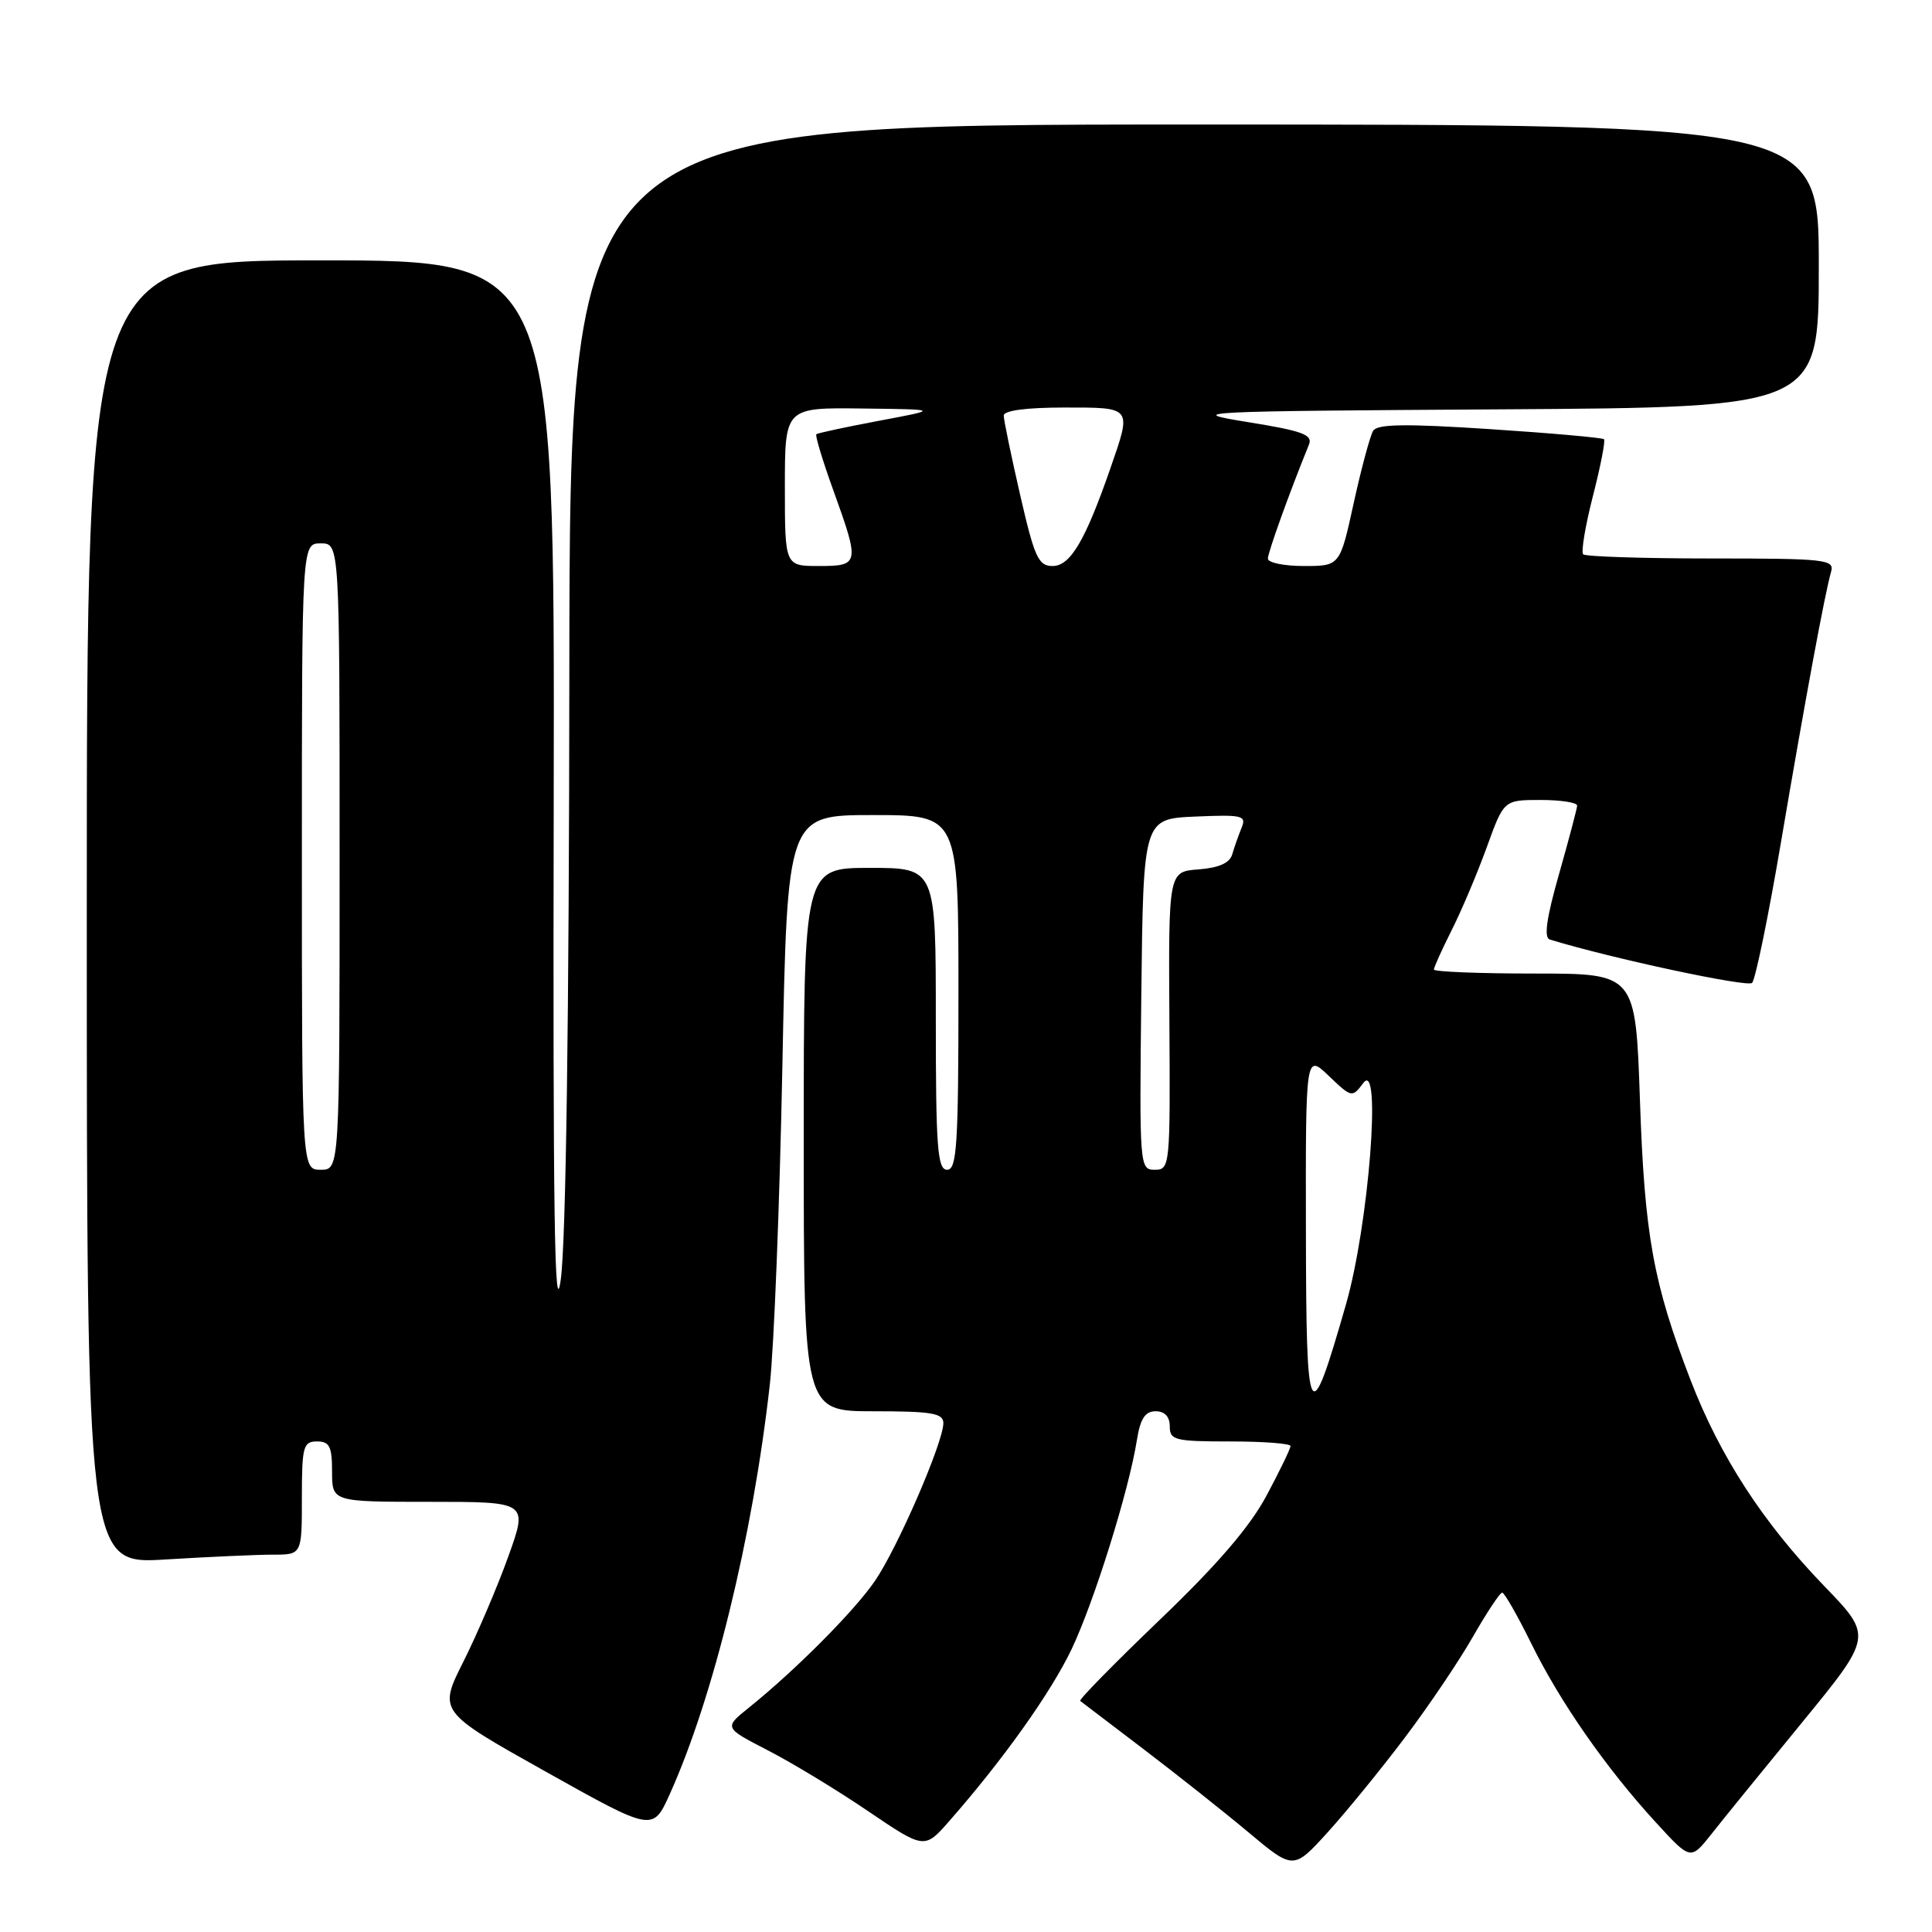<?xml version="1.0" encoding="UTF-8" standalone="no"?>
<!DOCTYPE svg PUBLIC "-//W3C//DTD SVG 1.1//EN" "http://www.w3.org/Graphics/SVG/1.1/DTD/svg11.dtd" >
<svg xmlns="http://www.w3.org/2000/svg" xmlns:xlink="http://www.w3.org/1999/xlink" version="1.1" viewBox="0 0 256 256">
 <g >
 <path fill="currentColor"
d=" M 186.16 230.23 C 189.28 226.10 193.33 220.10 195.16 216.89 C 197.00 213.68 198.74 211.05 199.04 211.03 C 199.33 211.01 201.06 214.04 202.89 217.75 C 206.70 225.51 212.83 234.31 219.43 241.50 C 224.01 246.50 224.01 246.50 226.76 243.04 C 228.26 241.13 233.69 234.45 238.82 228.19 C 248.14 216.80 248.14 216.80 241.69 210.13 C 233.58 201.72 227.92 193.00 224.02 182.90 C 219.06 170.04 217.91 163.68 217.30 145.75 C 216.72 129.00 216.72 129.00 203.36 129.00 C 196.01 129.00 190.00 128.76 190.00 128.47 C 190.00 128.17 191.07 125.81 192.37 123.22 C 193.68 120.62 195.76 115.69 197.01 112.25 C 199.27 106.00 199.27 106.00 204.13 106.00 C 206.81 106.00 208.99 106.34 208.98 106.75 C 208.96 107.16 207.88 111.24 206.58 115.82 C 204.92 121.63 204.55 124.25 205.35 124.49 C 213.51 126.99 231.55 130.85 232.16 130.24 C 232.60 129.80 234.34 121.35 236.01 111.47 C 239.24 92.46 241.80 78.65 242.63 75.75 C 243.10 74.13 241.88 74.00 226.73 74.00 C 217.71 74.00 210.08 73.75 209.78 73.45 C 209.48 73.14 210.06 69.67 211.07 65.73 C 212.08 61.80 212.74 58.41 212.54 58.20 C 212.33 58.00 205.53 57.39 197.42 56.86 C 186.25 56.13 182.51 56.18 181.95 57.08 C 181.55 57.73 180.39 62.03 179.38 66.63 C 177.55 75.00 177.55 75.00 172.77 75.00 C 170.15 75.00 168.00 74.56 168.00 74.02 C 168.00 73.21 170.90 65.15 173.44 58.92 C 173.98 57.60 172.61 57.10 165.29 55.92 C 156.88 54.56 158.33 54.49 198.75 54.24 C 241.00 53.98 241.00 53.98 241.00 35.24 C 241.00 16.50 241.00 16.50 158.25 16.50 C 75.50 16.50 75.50 16.50 75.44 89.00 C 75.41 134.76 74.99 164.45 74.31 169.50 C 73.48 175.63 73.26 160.82 73.37 106.00 C 73.50 34.50 73.50 34.50 42.50 34.50 C 11.50 34.50 11.50 34.50 11.50 120.89 C 11.50 207.27 11.50 207.27 21.91 206.64 C 27.63 206.29 34.04 206.00 36.16 206.00 C 40.00 206.00 40.00 206.00 40.00 198.50 C 40.00 191.67 40.18 191.00 42.00 191.00 C 43.67 191.00 44.00 191.67 44.00 195.00 C 44.00 199.00 44.00 199.00 56.98 199.00 C 69.96 199.00 69.96 199.00 67.35 206.25 C 65.92 210.24 63.25 216.49 61.42 220.14 C 58.08 226.78 58.08 226.78 72.29 234.74 C 86.50 242.70 86.50 242.70 88.73 237.77 C 94.51 224.98 99.74 203.62 102.00 183.50 C 102.56 178.55 103.31 159.54 103.67 141.25 C 104.32 108.00 104.32 108.00 115.66 108.00 C 127.00 108.00 127.00 108.00 127.00 131.50 C 127.00 151.72 126.79 155.00 125.50 155.00 C 124.22 155.00 124.00 152.11 124.00 135.00 C 124.00 115.00 124.00 115.00 115.25 115.00 C 106.50 115.00 106.50 115.00 106.50 151.00 C 106.50 187.00 106.50 187.00 115.75 187.00 C 123.49 187.00 125.00 187.26 125.00 188.57 C 125.00 191.11 118.91 205.16 115.92 209.50 C 113.17 213.51 105.37 221.34 99.21 226.29 C 95.93 228.93 95.93 228.93 101.71 231.91 C 104.90 233.55 110.88 237.17 115.00 239.97 C 122.50 245.05 122.50 245.05 125.81 241.27 C 132.92 233.17 139.24 224.29 141.99 218.53 C 144.96 212.29 149.57 197.57 150.64 190.84 C 151.10 187.97 151.73 187.00 153.13 187.00 C 154.33 187.00 155.00 187.71 155.00 189.00 C 155.00 190.83 155.67 191.00 163.00 191.00 C 167.40 191.00 171.00 191.27 171.00 191.61 C 171.00 191.95 169.58 194.89 167.83 198.16 C 165.64 202.28 161.31 207.32 153.71 214.60 C 147.69 220.37 142.93 225.22 143.13 225.38 C 143.33 225.54 147.10 228.40 151.50 231.75 C 155.90 235.10 162.18 240.07 165.45 242.81 C 171.39 247.78 171.39 247.78 175.95 242.76 C 178.45 240.00 183.05 234.36 186.16 230.23 Z  M 173.04 163.06 C 173.00 139.63 173.00 139.63 176.07 142.56 C 179.10 145.46 179.17 145.47 180.65 143.50 C 183.10 140.24 181.37 162.35 178.34 172.87 C 173.46 189.85 173.08 189.15 173.04 163.06 Z  M 40.00 113.50 C 40.00 72.00 40.00 72.00 42.50 72.00 C 45.00 72.00 45.00 72.00 45.00 113.50 C 45.00 155.00 45.00 155.00 42.50 155.00 C 40.00 155.00 40.00 155.00 40.00 113.50 Z  M 151.23 131.75 C 151.50 108.50 151.50 108.50 158.38 108.20 C 164.66 107.93 165.19 108.06 164.51 109.70 C 164.11 110.69 163.55 112.26 163.28 113.20 C 162.95 114.35 161.52 114.99 158.81 115.20 C 154.83 115.50 154.83 115.50 154.95 135.25 C 155.07 154.55 155.03 155.00 153.02 155.00 C 151.00 155.00 150.97 154.63 151.23 131.75 Z  M 104.00 64.50 C 104.00 54.00 104.00 54.00 114.25 54.13 C 124.50 54.25 124.50 54.25 116.50 55.75 C 112.10 56.58 108.35 57.38 108.17 57.54 C 107.99 57.69 109.00 61.04 110.42 64.97 C 113.94 74.73 113.89 75.00 108.50 75.00 C 104.00 75.00 104.00 75.00 104.00 64.50 Z  M 135.17 65.56 C 133.98 60.37 133.00 55.65 133.00 55.06 C 133.00 54.40 136.02 54.00 141.00 54.00 C 150.09 54.00 149.98 53.85 147.12 62.09 C 143.80 71.65 141.82 75.00 139.48 75.00 C 137.59 75.00 137.08 73.88 135.17 65.56 Z "/>
</g>
</svg>